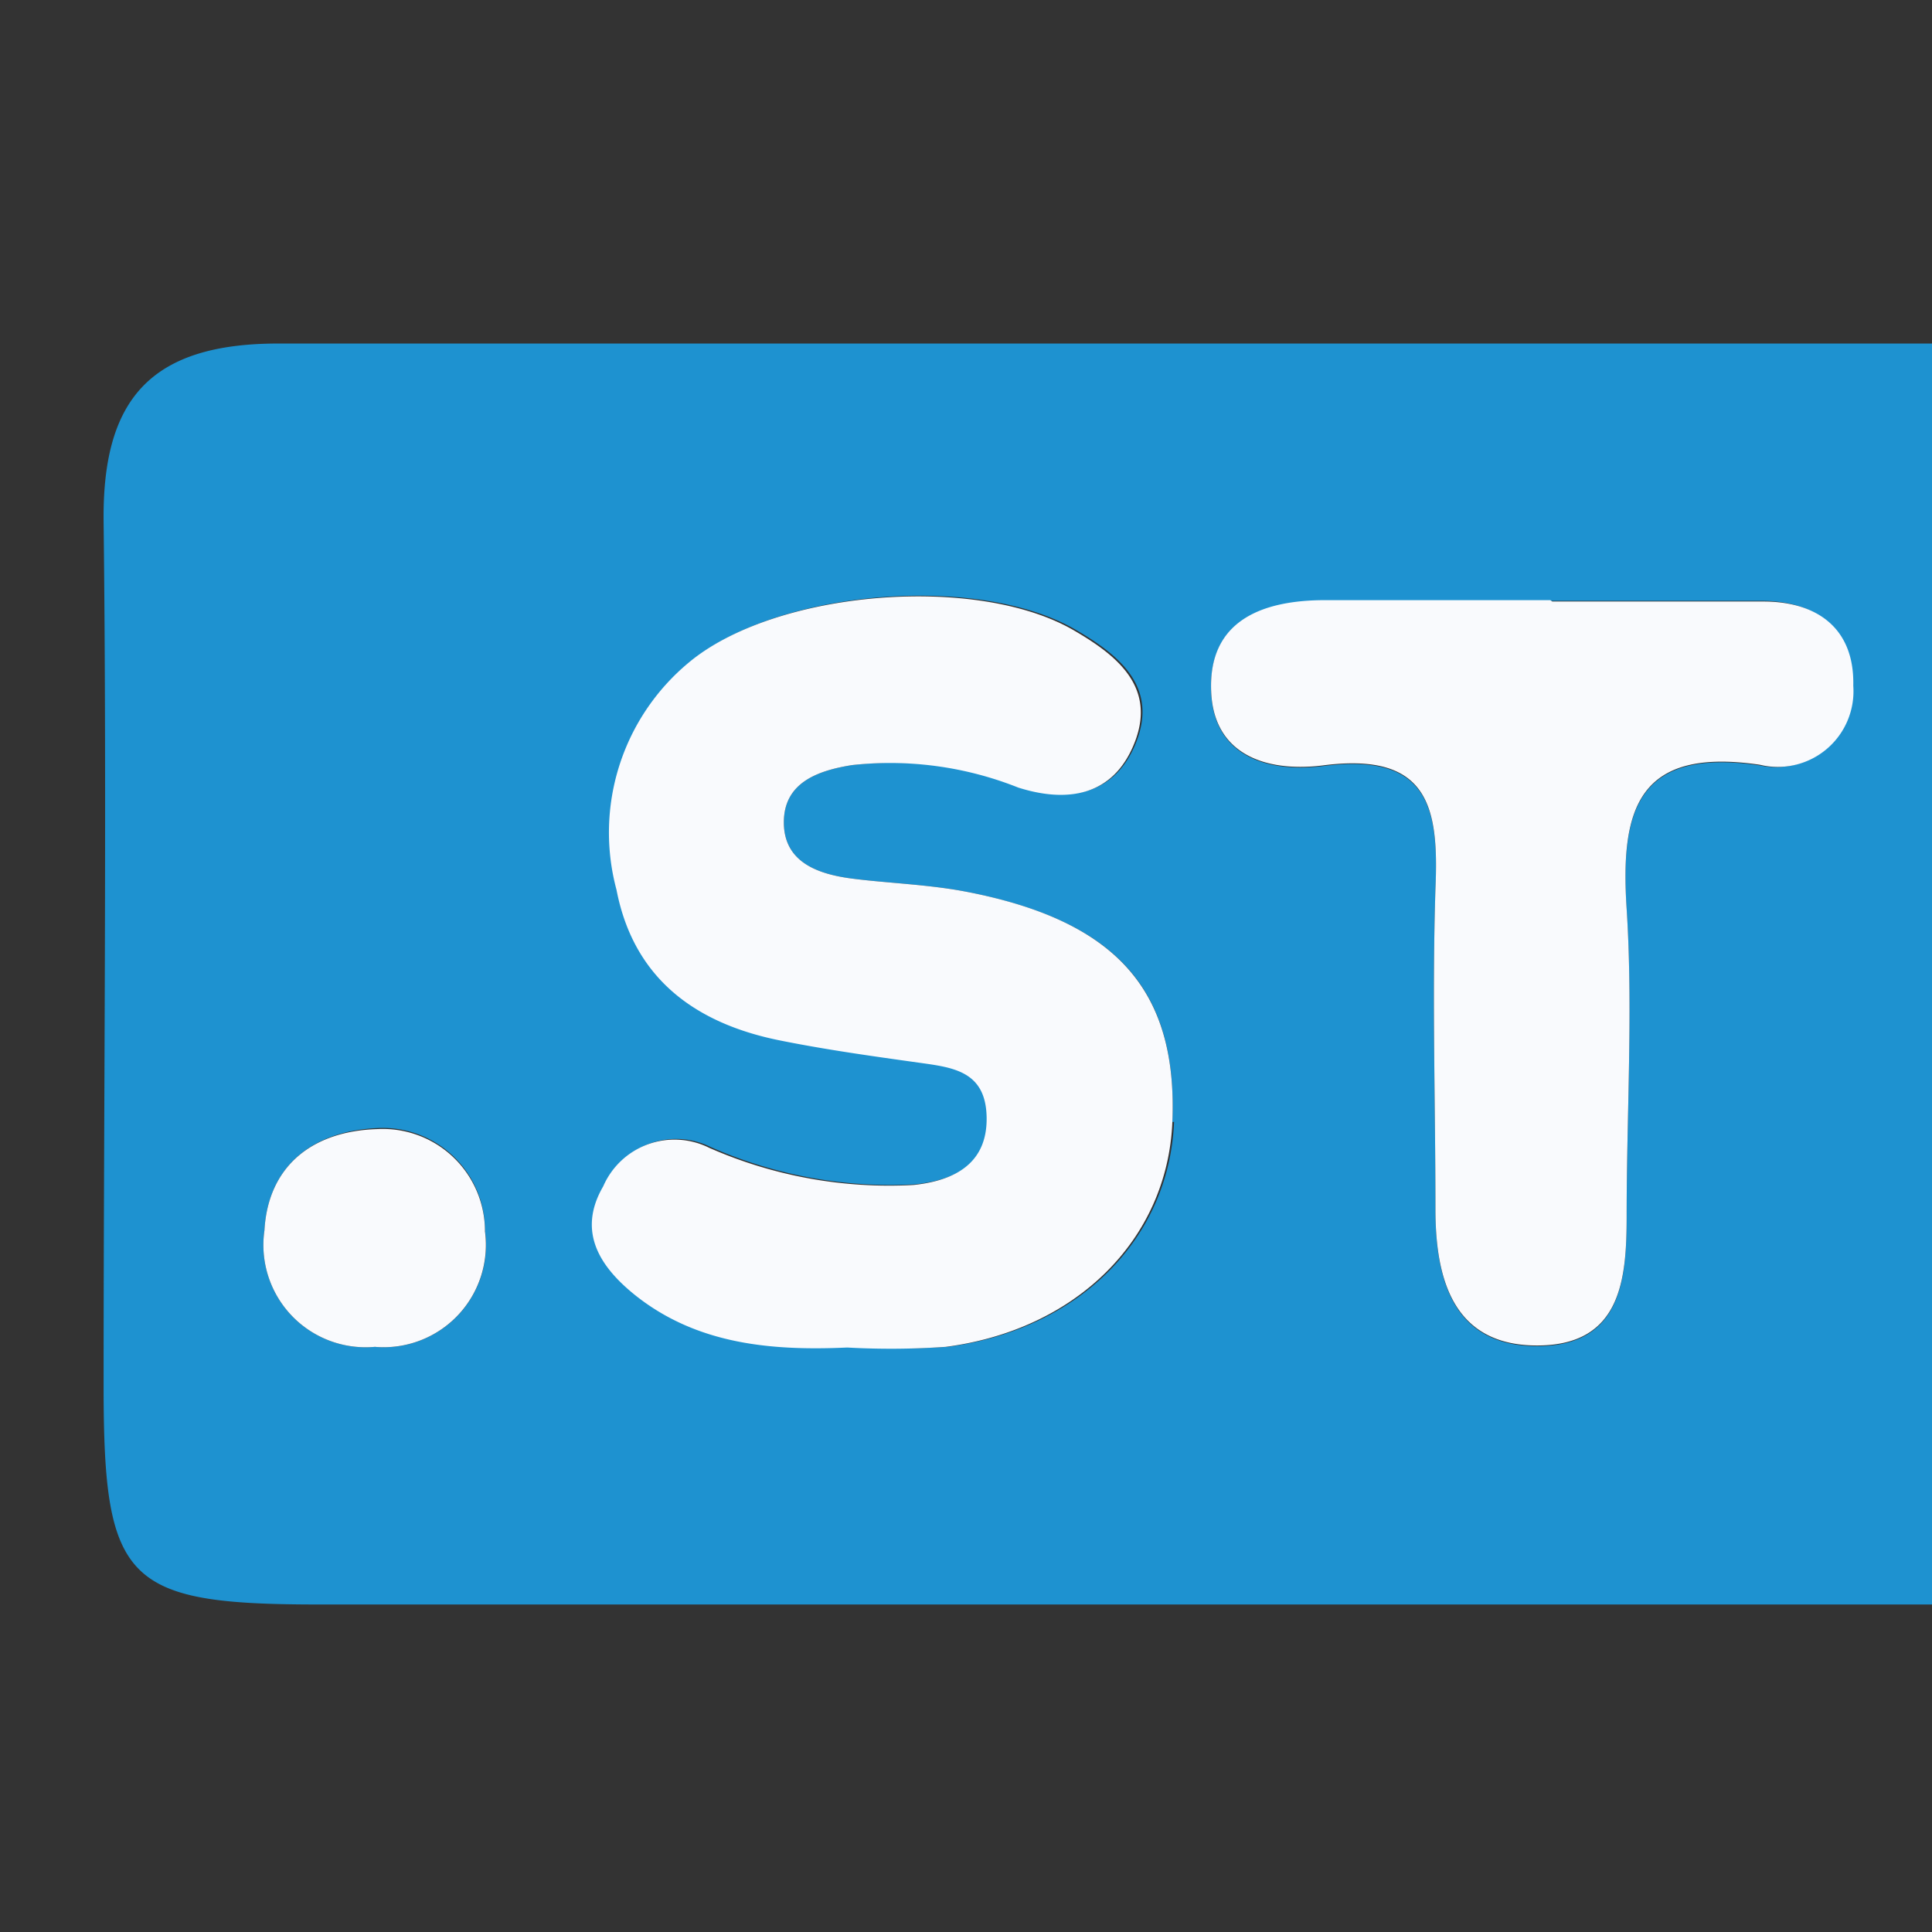 <svg id="Слой_1" data-name="Слой 1" xmlns="http://www.w3.org/2000/svg" viewBox="0 0 56.69 56.69"><rect x="0" y="0" width="56.69" height="56.69" fill="#333333" stroke="none"/><defs><style>.cls-1{fill:#1e92d0;}.cls-2{fill:#f9fafd;}</style></defs><path class="cls-1" d="M60,40.36V34.17l-1.11.21c.37-.07-.14-13.38-.14-14.5,0-.71-.16-5.84-.16-9.8q-25.22,0-50.42,0c-3.74,0-5.17,1.62-5.13,5.22.1,8.45,0,16.91,0,25.37,0,5.76.63,6.41,6.33,6.41h51.3c0-1.35,0-2.7,0-4.05A4.55,4.55,0,0,1,60,40.36ZM11,39.52A3,3,0,0,1,7.76,36.1c.1-1.8,1.31-2.91,3.32-3a3,3,0,0,1,3.15,3A3,3,0,0,1,11,39.52Zm23.45-6.6c-.14,3.43-2.8,6.1-6.65,6.6a23.2,23.2,0,0,1-2.89,0c-2.23.1-4.42-.09-6.24-1.55-1-.81-1.7-1.84-.92-3.18a2.28,2.28,0,0,1,3.11-1.13,13.1,13.1,0,0,0,6,1.09c1.23-.13,2.17-.65,2.14-2s-1-1.45-2-1.59c-1.36-.19-2.72-.38-4.06-.65-2.5-.5-4.3-1.83-4.8-4.42a6.48,6.48,0,0,1,2.11-6.66c2.53-2.13,8.49-2.63,11.35-.93,1.23.72,2.37,1.64,1.75,3.25s-2,1.79-3.42,1.34A10.17,10.17,0,0,0,25,22.45c-1,.16-2,.51-2,1.68s1,1.52,2,1.65,2.19.17,3.27.37C32.73,27,34.56,29,34.4,32.92ZM51.64,22.46c-3.59-.53-4.1,1.31-3.91,4.23s0,6,0,9c0,1.86-.15,3.8-2.61,3.81s-3-1.91-3-4c0-3.13-.1-6.27,0-9.4.1-2.35-.17-4-3.23-3.63-1.61.22-3.26-.22-3.35-2.14-.1-2.09,1.48-2.7,3.34-2.7h6.61c2.06,0,4.12,0,6.19,0,1.57,0,2.68.78,2.64,2.47A2.22,2.22,0,0,1,51.64,22.46Z"/><path class="cls-2" d="M24.86,39.54c-2.23.1-4.42-.09-6.24-1.55-1-.81-1.7-1.84-.92-3.18a2.28,2.28,0,0,1,3.11-1.13,13.1,13.1,0,0,0,6,1.09c1.23-.13,2.17-.65,2.14-2s-1-1.45-2-1.59c-1.36-.19-2.72-.38-4.06-.65-2.5-.5-4.3-1.83-4.8-4.42a6.48,6.48,0,0,1,2.11-6.66c2.53-2.13,8.49-2.63,11.35-.93,1.23.72,2.37,1.64,1.75,3.25s-2,1.79-3.42,1.34A10.17,10.17,0,0,0,25,22.45c-1,.16-2,.51-2,1.68s1,1.52,2,1.65,2.19.17,3.27.37c4.46.84,6.29,2.88,6.13,6.77-.14,3.43-2.8,6.1-6.65,6.6A23.2,23.2,0,0,1,24.86,39.54Z"/><path class="cls-2" d="M45.55,17.65c2.06,0,4.12,0,6.19,0,1.57,0,2.68.78,2.64,2.47a2.22,2.22,0,0,1-2.74,2.32c-3.59-.53-4.1,1.31-3.91,4.23s0,6,0,9c0,1.86-.15,3.8-2.61,3.81s-3-1.91-3-4c0-3.13-.1-6.27,0-9.4.1-2.35-.17-4-3.23-3.63-1.61.22-3.26-.22-3.35-2.14-.1-2.09,1.48-2.7,3.34-2.7h6.61Z"/><path class="cls-2" d="M11.08,33.13a3,3,0,0,1,3.15,3A3,3,0,0,1,11,39.52,3,3,0,0,1,7.76,36.1C7.86,34.3,9.07,33.19,11.08,33.13Z"/></svg>